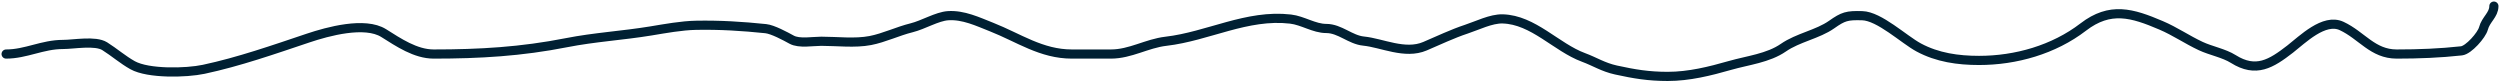 <svg width="818" height="27" viewBox="0 0 818 27" fill="none" xmlns="http://www.w3.org/2000/svg">
<path d="M2 17.682C8.482 17.682 13.889 14.546 20.607 14.546C24.127 14.546 31.183 13.19 34.268 15.126C37.346 17.058 40.22 19.579 43.395 21.341C48.532 24.191 60.911 23.901 66.654 22.677C78.157 20.223 89.603 16.216 100.806 12.454C107.295 10.275 119.401 6.977 125.537 10.828C130.389 13.874 135.963 17.682 141.906 17.682C156.949 17.682 170.541 16.888 185.362 13.965C194.417 12.178 203.795 11.631 212.919 10.131C217.681 9.348 222.945 8.366 227.758 8.273C235.542 8.122 242.989 8.592 250.546 9.376C252.834 9.614 256.923 11.825 259.025 12.977C261.506 14.337 265.976 13.5 268.74 13.5C273.842 13.5 279.728 14.238 284.757 13.268C289.259 12.399 293.768 10.203 298.3 9.086C302.058 8.159 306.6 5.381 310.194 5.136C315.194 4.796 319.944 7.078 324.444 8.854C333.308 12.351 340.723 17.682 350.706 17.682C354.965 17.682 359.224 17.682 363.483 17.682C369.894 17.682 375.201 14.231 381.502 13.5C395.252 11.904 407.994 4.586 422.249 6.24C426.295 6.709 429.97 9.318 433.966 9.318C438.39 9.318 441.836 13.016 446.155 13.442C452.18 14.036 459.707 17.911 466.234 15.126C470.545 13.288 475.368 11 479.777 9.551C483.357 8.374 487.904 6.079 491.672 6.182C501.703 6.457 509.225 15.499 518.11 18.785C521.876 20.178 524.543 21.983 528.768 22.909C534.739 24.218 539.425 25 545.668 25C552.635 25 559.454 23.302 566.1 21.399C571.86 19.75 578.552 19.038 583.529 15.591C588.281 12.3 594.775 11.236 599.31 8.04C603.119 5.357 604.321 4.995 609.32 5.136C614.939 5.295 622.925 12.905 627.81 15.533C633.918 18.82 640.674 19.773 647.535 19.773C659.537 19.773 671.969 16.265 681.629 8.854C690.467 2.073 697.636 4.256 707.066 8.273C711.661 10.23 715.613 12.981 720.079 15.068C723.416 16.627 727.683 17.391 730.737 19.308C738.15 23.961 743.126 20.875 749.344 16.056C753.295 12.994 760.43 5.816 766.185 8.505C772.805 11.598 776.332 17.682 784.203 17.682C791.439 17.682 798.391 17.405 805.401 16.636C807.719 16.382 812.018 11.491 812.585 9.318C813.356 6.361 816 4.862 816 2" stroke="#002033" stroke-width="3" stroke-linecap="round"/>
</svg>
